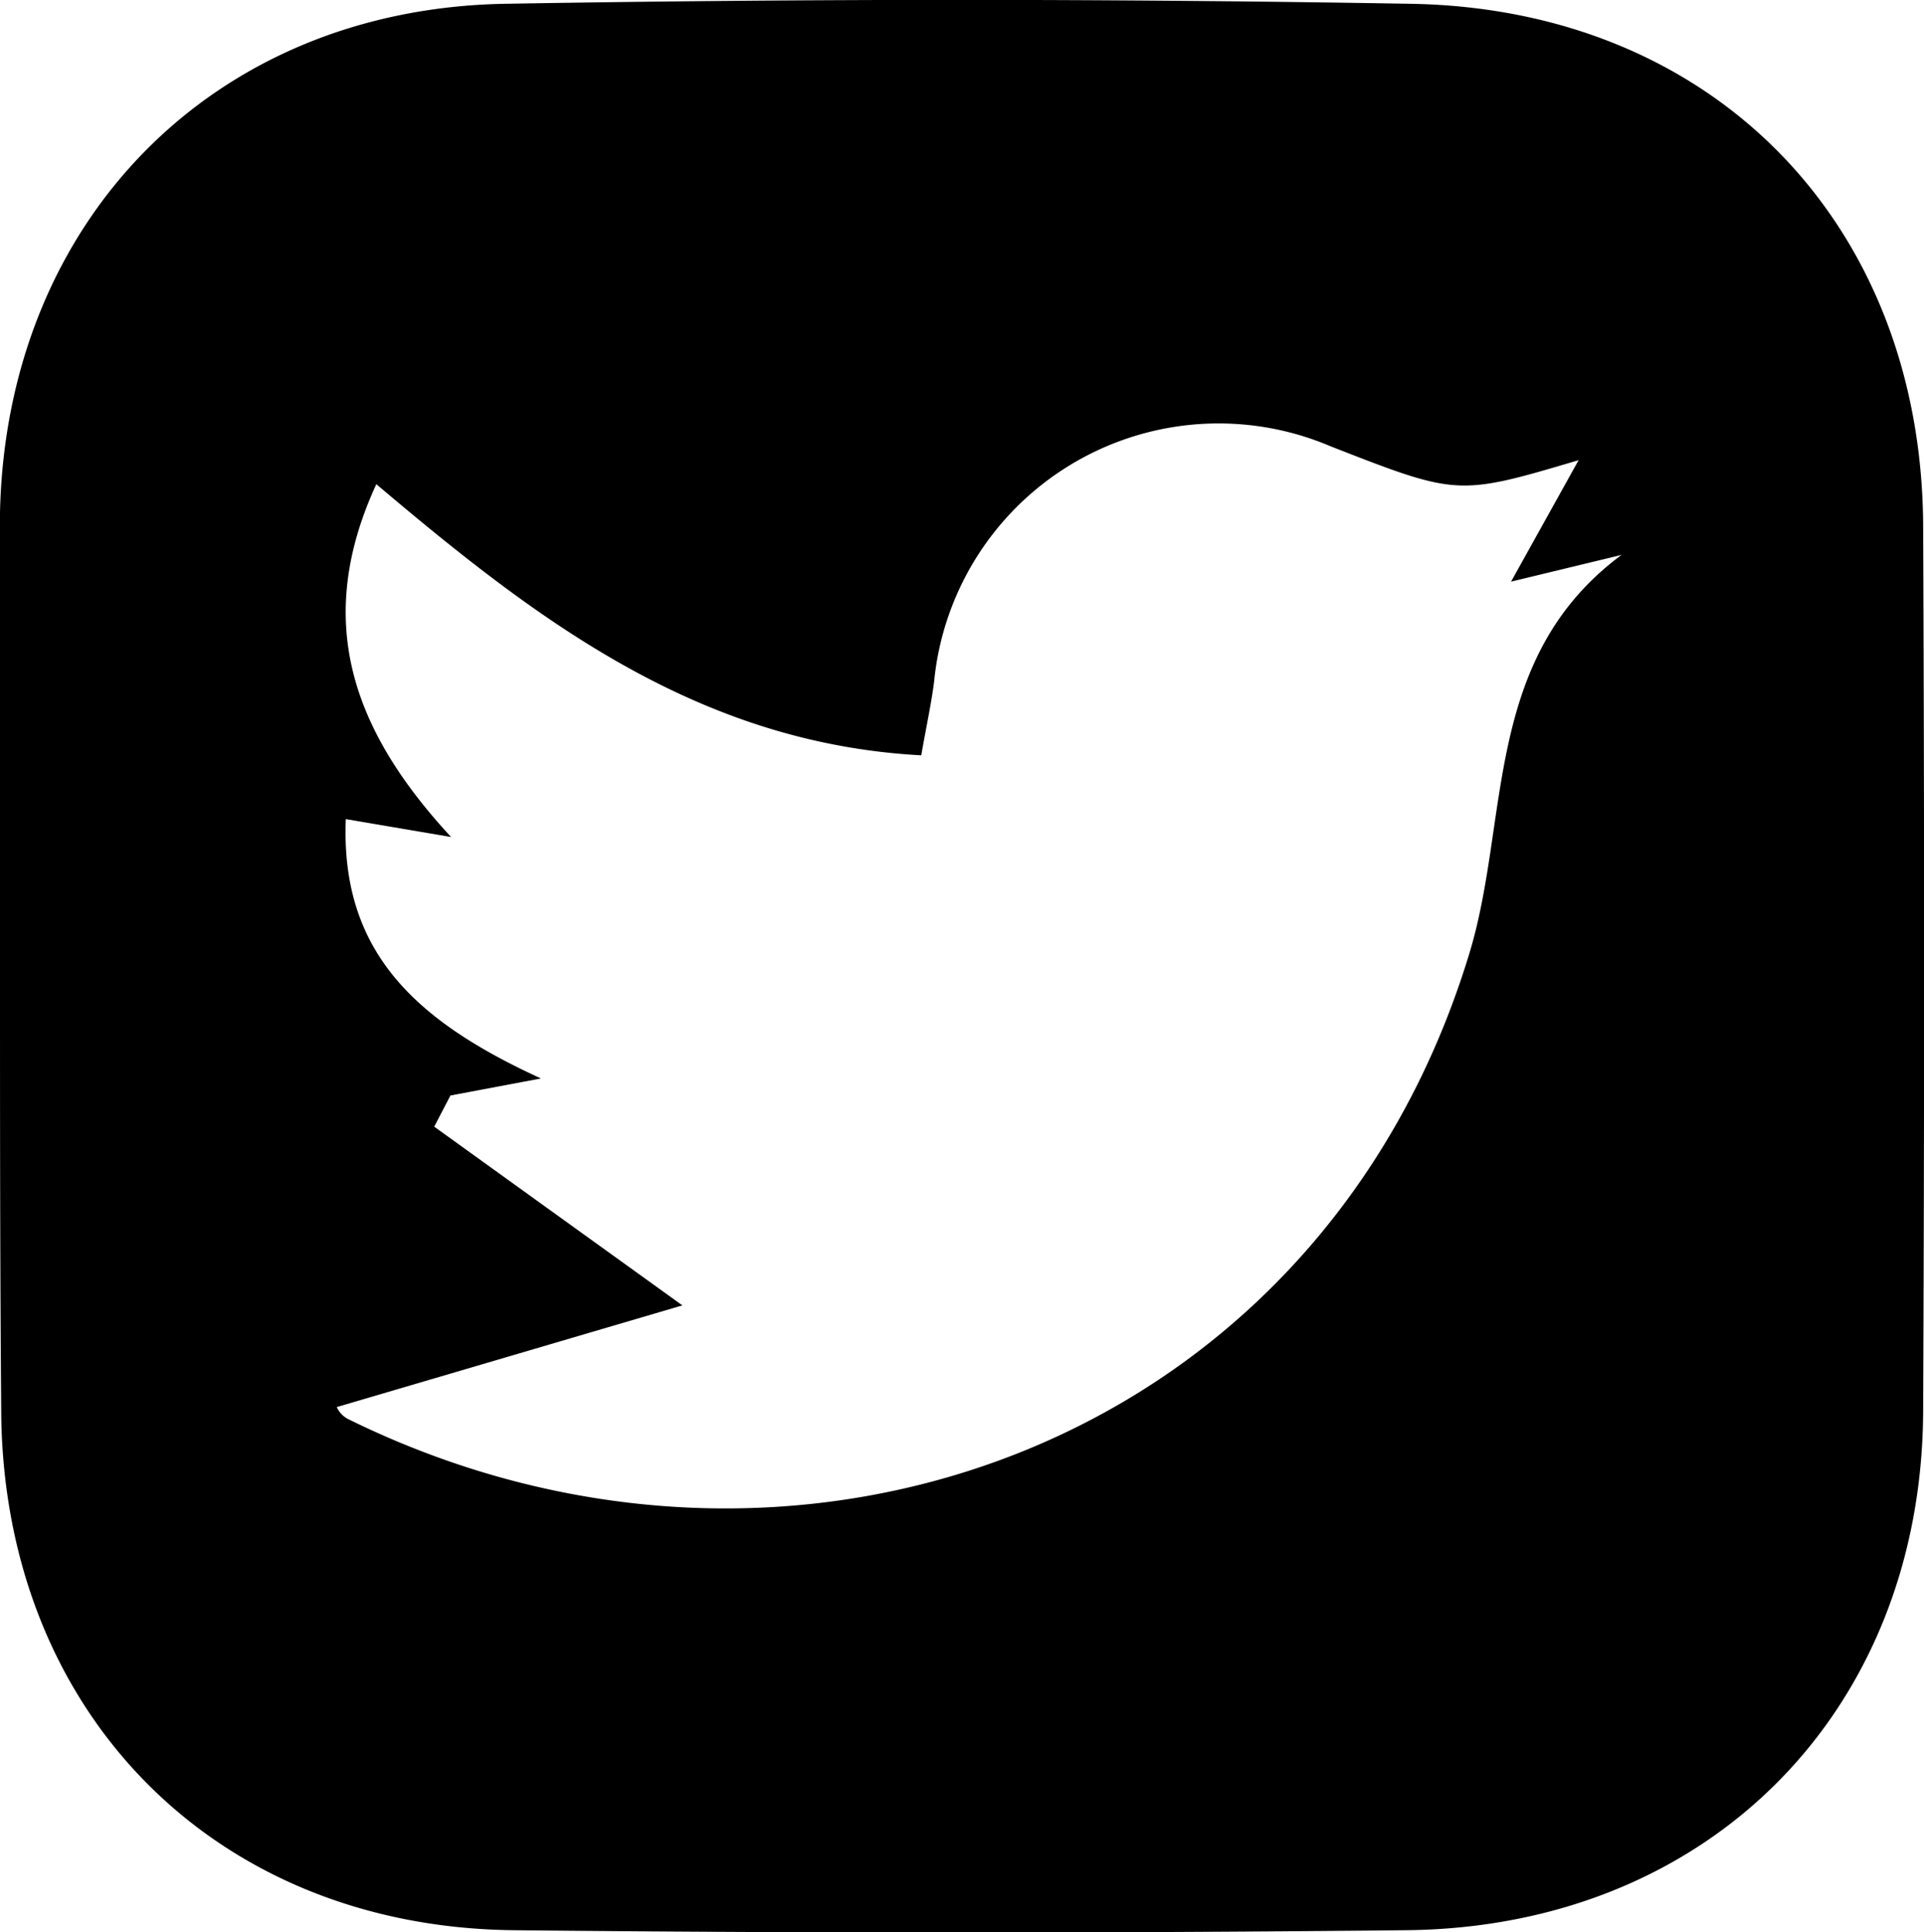 <svg xmlns="http://www.w3.org/2000/svg" viewBox="0 0 91.41 91.79"><title>twitter-icon</title><g id="Lag_2" data-name="Lag 2"><g id="Lag_2-2" data-name="Lag 2"><path d="M0,45.82c0-7.16-.11-14.32,0-21.48C.31,10.48,10.14.42,24,.18q21.48-.37,43,0C81.42.41,91.31,10.65,91.37,25q.09,21,0,42c-.05,14.28-10.18,24.54-24.54,24.69q-21.22.22-42.47,0C10.25,91.52.28,81.44.06,67.31,0,60.15,0,53,0,45.82ZM16,66.84a1.18,1.18,0,0,0,.56.58c20.86,10.27,46,1.45,53.21-22,2-6.41.62-14.13,7.27-19.06l-5.25,1.27L75,21.86c-5.74,1.7-5.74,1.7-11.76-.65A13.58,13.58,0,0,0,44.38,32.38c-.14,1.09-.38,2.17-.61,3.5C33.13,35.31,25.42,29.38,17.88,23c-3,6.5-1.14,11.69,3.55,16.76l-5-.85c-.26,6.37,3.4,9.63,9.27,12.32l-4.3.81-.77,1.48,11.79,8.49Z"/></g></g></svg>